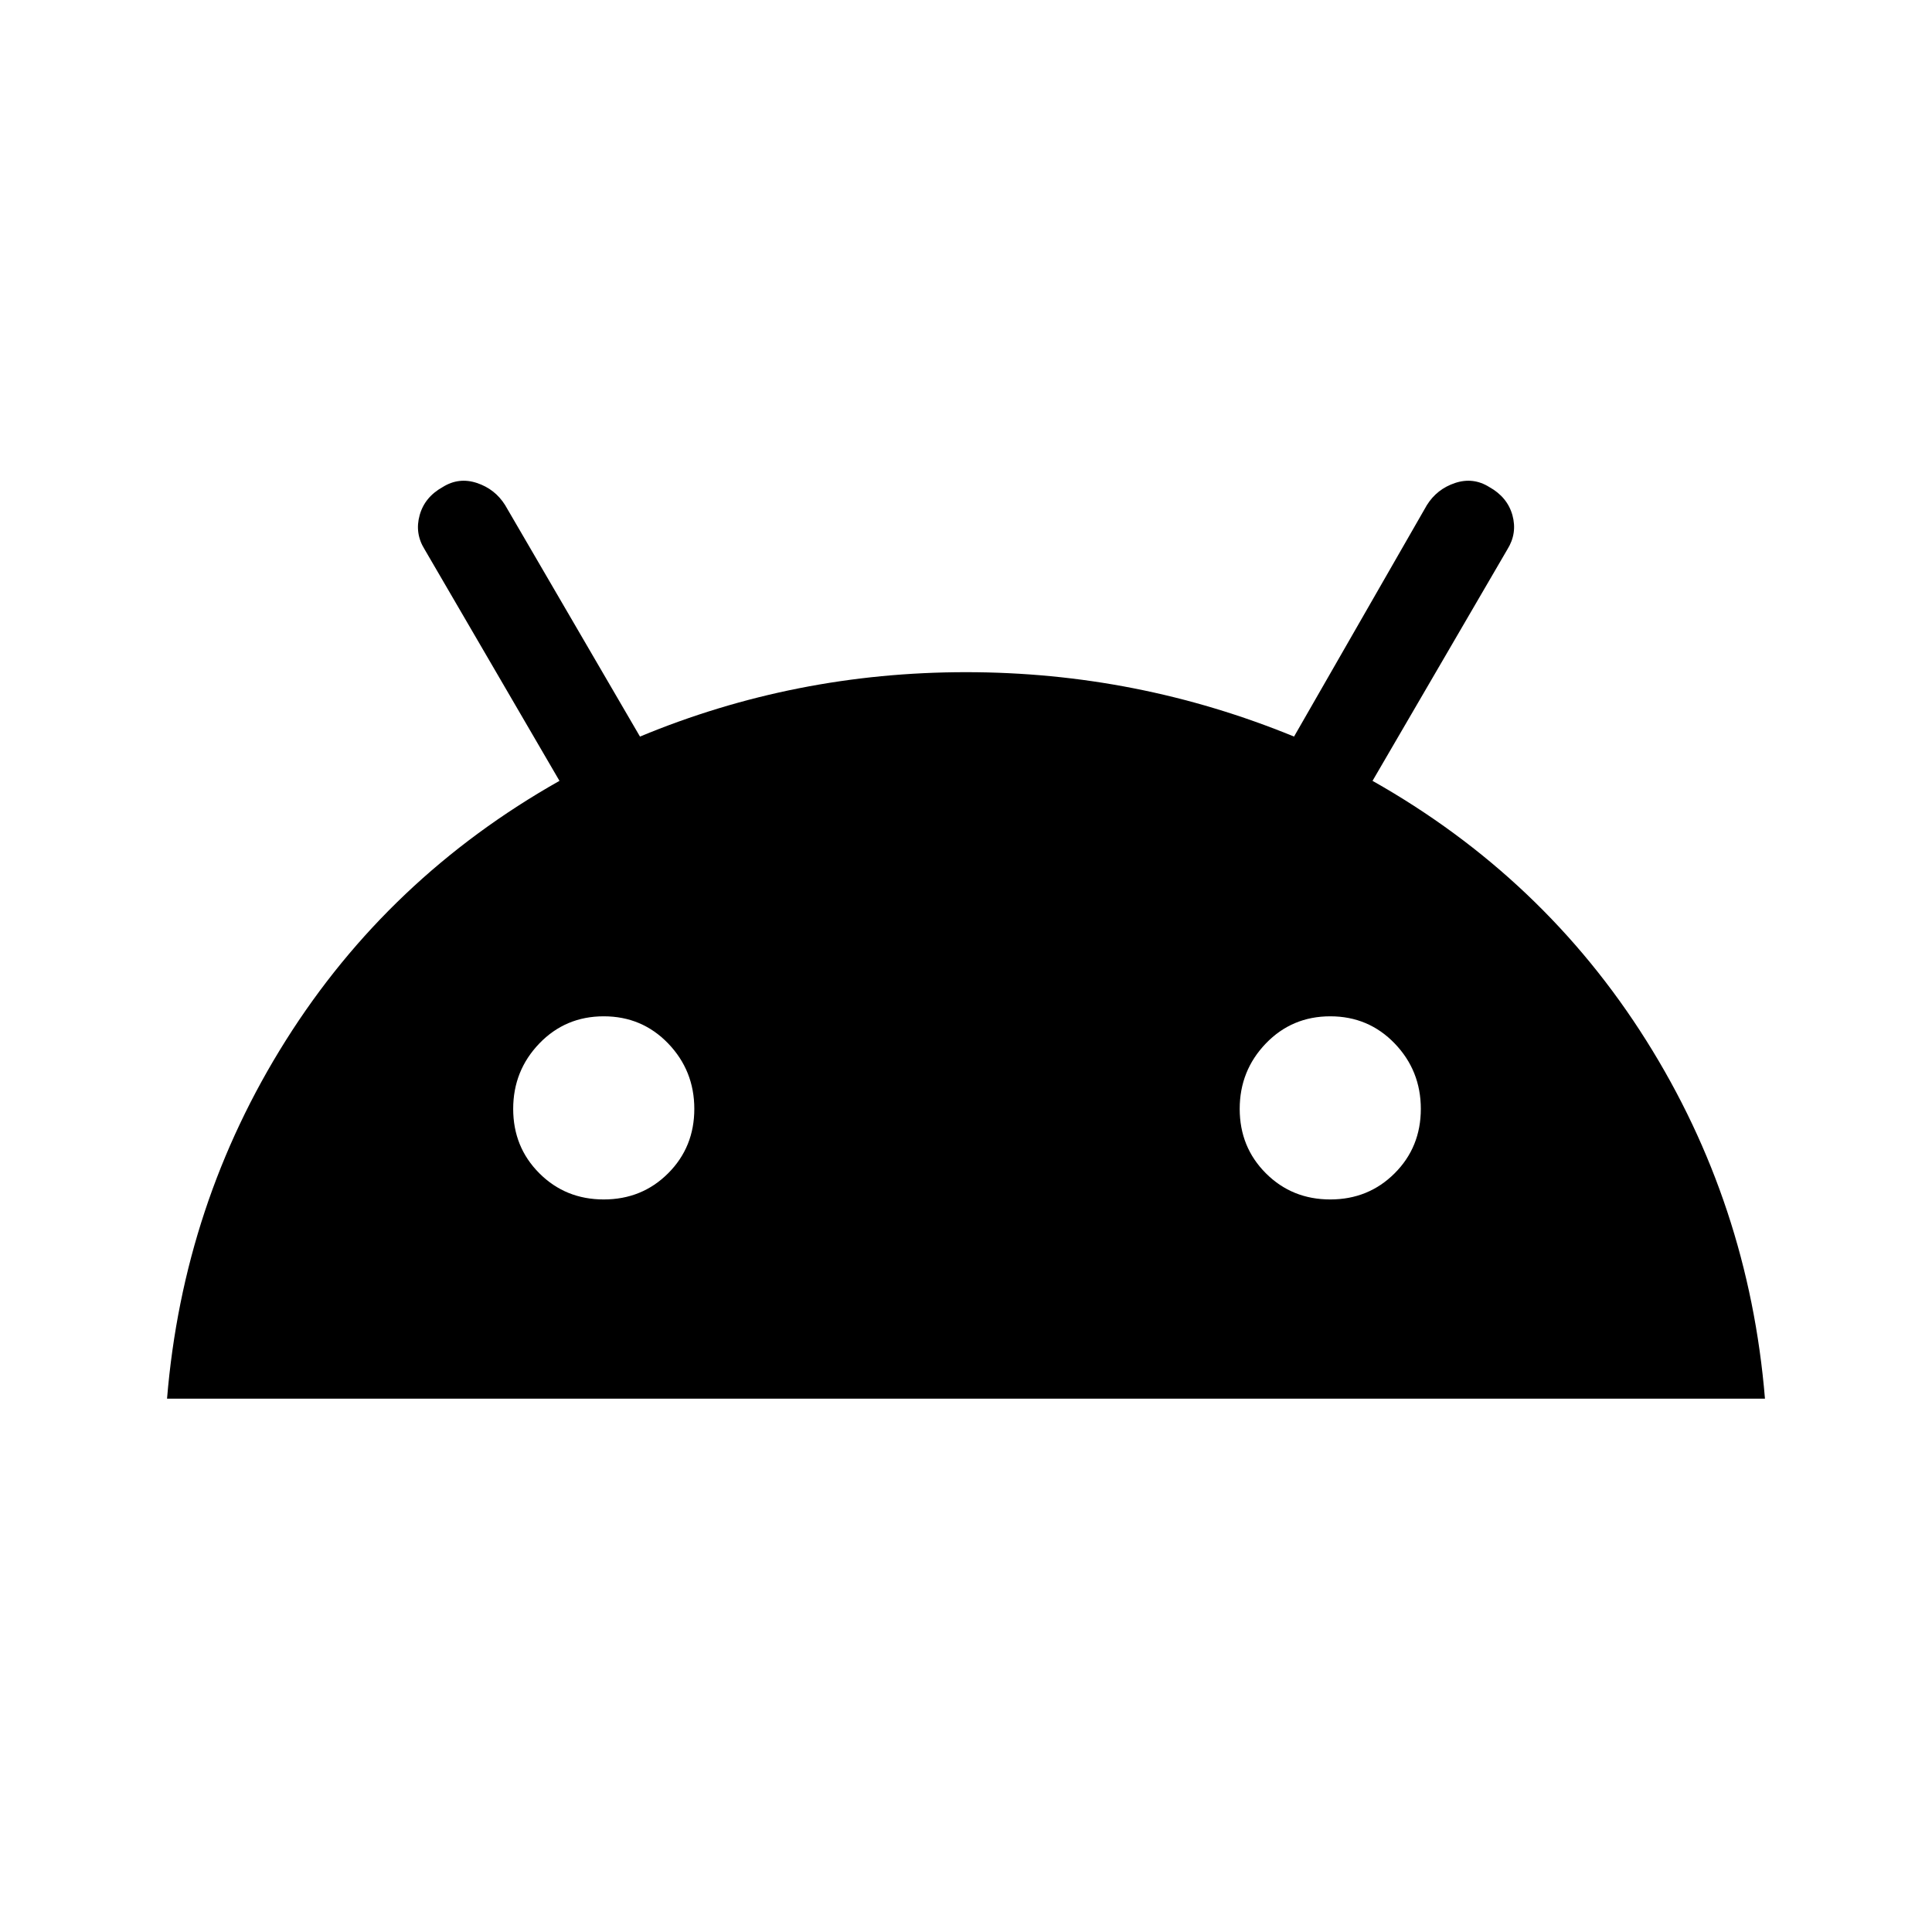 <svg xmlns="http://www.w3.org/2000/svg" height="24" width="24"><path d="M2.075 17.375q.2-2.425 1.475-4.45Q4.825 10.9 6.95 9.7L5.275 6.825q-.125-.2-.062-.425.062-.225.287-.35.2-.125.425-.05.225.075.35.275L7.95 9.15q1.925-.8 4.05-.8t4.075.8l1.65-2.875q.125-.2.35-.275.225-.075.425.05.225.125.288.35.062.225-.063.425L17.05 9.7q2.125 1.2 3.4 3.225 1.275 2.025 1.475 4.45ZM7.5 14.9q.475 0 .8-.325.325-.325.325-.8 0-.475-.325-.813-.325-.337-.8-.337-.475 0-.8.337-.325.338-.325.813 0 .475.325.8.325.325.8.325Zm9.025 0q.475 0 .8-.325.325-.325.325-.8 0-.475-.325-.813-.325-.337-.8-.337-.475 0-.8.337-.325.338-.325.813 0 .475.325.8.325.325.8.325Z"/></svg>